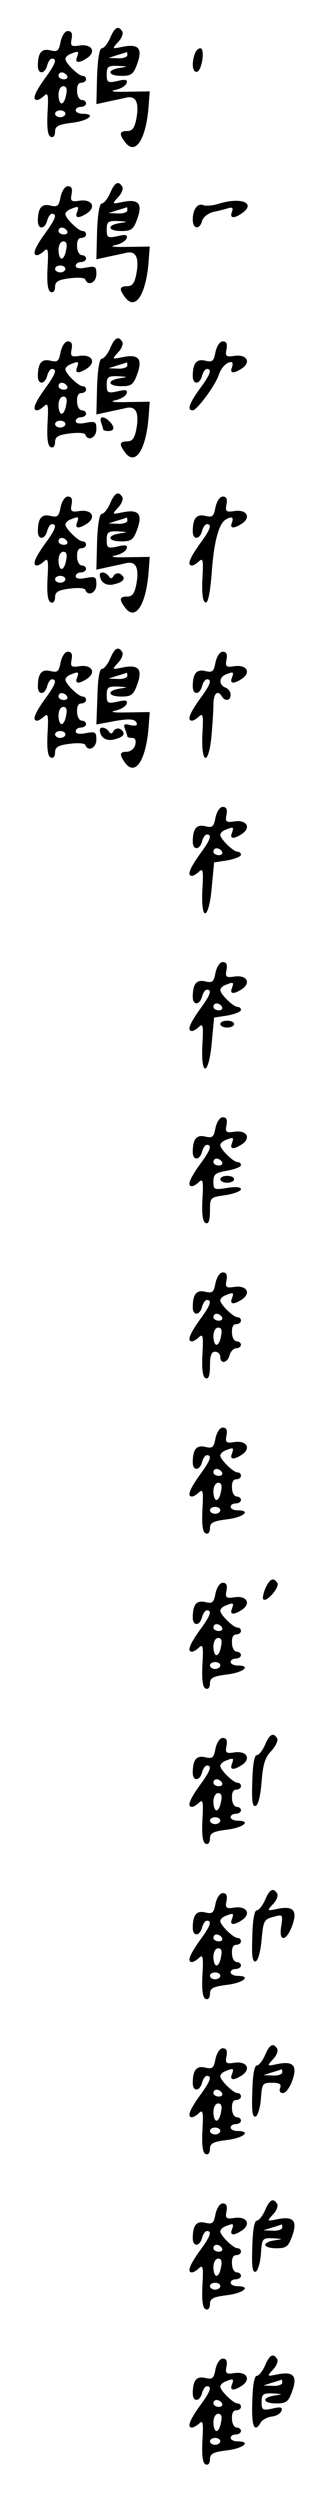 <?xml version="1.0" standalone="no"?>
<!DOCTYPE svg PUBLIC "-//W3C//DTD SVG 20010904//EN"
 "http://www.w3.org/TR/2001/REC-SVG-20010904/DTD/svg10.dtd">
<svg version="1.0" xmlns="http://www.w3.org/2000/svg"
 width="95pt" height="725pt" viewBox="0 0 95 725"
 preserveAspectRatio="xMidYMid meet">
<g transform="translate(0,725) scale(0.1,-0.1)"
fill="#000000" stroke="none">
<path d="M320 7140 c-7 -16 -18 -30 -24 -30 -7 0 -12 -29 -14 -81 l-2 -81 32
7 c18 4 43 9 55 12 28 6 38 -14 29 -62 -5 -26 -12 -35 -26 -35 -23 0 -25 -8
-6 -33 30 -39 61 10 68 108 l3 40 -65 -1 c-39 -1 -53 1 -36 5 16 3 31 12 34
20 3 10 -3 12 -27 6 -28 -6 -31 -4 -31 19 0 23 4 26 33 25 30 -2 30 -2 5 -6
-39 -6 -35 -23 5 -23 29 0 35 5 46 36 16 44 3 58 -44 48 -30 -6 -30 -6 -12 14
11 11 16 26 12 31 -11 18 -22 12 -35 -19z m50 -50 c0 -5 -12 -10 -27 -9 l-28
1 25 8 c14 4 26 8 28 9 1 1 2 -3 2 -9z"/>
<path d="M176 7129 c-5 -27 -9 -30 -30 -25 -25 6 -36 -7 -36 -45 0 -25 20 -25
27 1 3 11 9 20 14 20 16 0 10 -16 -21 -58 -30 -42 -37 -62 -22 -62 4 0 14 6
21 13 11 10 12 0 9 -52 -2 -45 1 -65 10 -68 7 -3 12 4 12 15 0 16 9 21 50 26
48 6 71 26 30 26 -11 0 -20 5 -20 10 0 6 7 10 15 10 8 0 15 5 15 10 0 6 -6 10
-12 10 -7 0 -14 11 -14 25 -1 15 3 25 12 25 8 0 14 5 14 10 0 6 -4 10 -10 10
-12 0 -50 37 -50 49 0 5 7 12 16 15 22 9 24 8 18 -9 -8 -19 6 -19 31 -2 25 19
10 40 -24 35 -24 -4 -27 -1 -23 19 3 16 0 23 -11 23 -8 0 -17 -13 -21 -31z
m19 -99 c3 -5 -1 -10 -9 -10 -9 0 -16 5 -16 10 0 6 4 10 9 10 6 0 13 -4 16
-10z m-3 -55 c-2 -14 -8 -25 -13 -25 -5 0 -9 11 -9 25 0 14 6 25 14 25 9 0 12
-8 8 -25z m-2 -55 c0 -5 -7 -10 -15 -10 -8 0 -15 5 -15 10 0 6 7 10 15 10 8 0
15 -4 15 -10z"/>
<path d="M566 7094 c-10 -27 -7 -56 7 -52 14 5 23 68 9 68 -6 0 -13 -7 -16
-16z"/>
<path d="M320 6690 c-7 -16 -18 -30 -24 -30 -7 0 -12 -29 -14 -81 l-2 -81 32
7 c18 4 43 9 55 12 28 6 38 -14 29 -62 -5 -26 -12 -35 -26 -35 -23 0 -25 -8
-6 -33 30 -39 61 10 68 108 l3 40 -65 -1 c-39 -1 -53 1 -36 5 16 3 31 12 34
20 3 10 -3 12 -27 6 -28 -6 -31 -4 -31 19 0 23 4 26 33 25 30 -2 30 -2 5 -6
-39 -6 -35 -23 5 -23 29 0 35 5 46 36 16 44 3 58 -44 48 -30 -6 -30 -6 -12 14
11 11 16 26 12 31 -11 18 -22 12 -35 -19z m50 -50 c0 -5 -12 -10 -27 -9 l-28
1 25 8 c14 4 26 8 28 9 1 1 2 -3 2 -9z"/>
<path d="M176 6679 c-5 -27 -9 -30 -30 -25 -25 6 -36 -7 -36 -45 0 -25 20 -25
27 1 3 11 9 20 14 20 16 0 10 -16 -21 -58 -30 -42 -37 -62 -22 -62 4 0 14 6
21 13 11 10 12 0 9 -52 -2 -45 1 -65 10 -68 7 -3 12 4 12 15 0 15 9 21 43 25
23 3 44 2 45 -4 8 -20 32 -8 32 16 0 22 -3 24 -30 19 -19 -4 -30 -2 -30 5 0 6
7 11 15 11 8 0 15 5 15 10 0 6 -6 10 -12 10 -7 0 -14 11 -14 25 -1 15 3 25 12
25 8 0 14 5 14 10 0 6 -4 10 -10 10 -12 0 -50 37 -50 49 0 5 7 12 16 15 22 9
24 8 18 -9 -8 -19 6 -19 31 -2 25 19 10 40 -24 35 -24 -4 -27 -1 -23 19 3 16
0 23 -11 23 -8 0 -17 -13 -21 -31z m19 -99 c3 -5 -1 -10 -9 -10 -9 0 -16 5
-16 10 0 6 4 10 9 10 6 0 13 -4 16 -10z m-3 -55 c-2 -14 -8 -25 -13 -25 -5 0
-9 11 -9 25 0 14 6 25 14 25 9 0 12 -8 8 -25z m-2 -55 c0 -5 -7 -10 -15 -10
-8 0 -15 5 -15 10 0 6 7 10 15 10 8 0 15 -4 15 -10z"/>
<path d="M635 6659 c-16 -5 -36 -7 -44 -4 -17 7 -31 -12 -31 -42 0 -28 20 -30
27 -4 3 11 17 22 31 26 15 3 35 8 44 11 13 4 16 1 12 -10 -8 -20 6 -21 31 -3
39 29 -6 46 -70 26z"/>
<path d="M320 6240 c-7 -16 -18 -30 -24 -30 -7 0 -12 -29 -14 -81 l-2 -81 32
7 c18 4 43 9 55 12 28 6 38 -14 29 -62 -5 -26 -12 -35 -26 -35 -23 0 -25 -8
-6 -33 30 -39 61 10 68 108 l3 40 -65 -1 c-39 -1 -53 1 -36 5 16 3 31 12 34
20 3 10 -3 12 -27 6 -28 -6 -31 -4 -31 19 0 23 4 26 33 25 30 -2 30 -2 5 -6
-39 -6 -35 -23 5 -23 29 0 35 5 46 36 16 44 3 58 -44 48 -30 -6 -30 -6 -12 14
11 11 16 26 12 31 -11 18 -22 12 -35 -19z m50 -50 c0 -5 -12 -10 -27 -9 l-28
1 25 8 c14 4 26 8 28 9 1 1 2 -3 2 -9z"/>
<path d="M176 6229 c-5 -27 -9 -30 -30 -25 -25 6 -36 -7 -36 -45 0 -25 20 -25
27 1 3 11 9 20 14 20 16 0 10 -16 -21 -58 -30 -42 -37 -62 -22 -62 4 0 14 6
21 13 11 10 12 0 9 -52 -2 -45 1 -65 10 -68 7 -3 12 4 12 15 0 15 9 21 43 25
23 3 44 2 45 -4 8 -20 32 -8 32 16 0 22 -3 24 -30 19 -19 -4 -30 -2 -30 5 0 6
7 11 15 11 8 0 15 5 15 10 0 6 -6 10 -12 10 -7 0 -14 11 -14 25 -1 15 3 25 12
25 8 0 14 5 14 10 0 6 -4 10 -10 10 -12 0 -50 37 -50 49 0 5 7 12 16 15 22 9
24 8 18 -9 -8 -19 6 -19 31 -2 25 19 10 40 -24 35 -24 -4 -27 -1 -23 19 3 16
0 23 -11 23 -8 0 -17 -13 -21 -31z m19 -99 c3 -5 -1 -10 -9 -10 -9 0 -16 5
-16 10 0 6 4 10 9 10 6 0 13 -4 16 -10z m-3 -55 c-2 -14 -8 -25 -13 -25 -5 0
-9 11 -9 25 0 14 6 25 14 25 9 0 12 -8 8 -25z m-2 -55 c0 -5 -7 -10 -15 -10
-8 0 -15 5 -15 10 0 6 7 10 15 10 8 0 15 -4 15 -10z"/>
<path d="M626 6229 c-5 -27 -9 -30 -30 -25 -25 6 -36 -7 -36 -45 0 -25 20 -25
27 1 3 11 9 20 14 20 16 0 10 -16 -21 -58 -31 -43 -37 -62 -20 -62 12 0 67 74
76 104 7 20 22 36 36 36 4 0 5 -7 2 -15 -8 -19 6 -19 31 -2 25 19 10 40 -24
35 -24 -4 -27 -1 -23 19 3 16 0 23 -11 23 -8 0 -17 -13 -21 -31z"/>
<path d="M294 6024 c3 -9 6 -18 6 -20 0 -2 7 -4 15 -4 18 0 19 12 3 28 -17 17
-31 15 -24 -4z"/>
<path d="M320 5790 c-7 -16 -18 -30 -24 -30 -7 0 -12 -29 -14 -81 l-2 -81 32
7 c18 4 43 9 55 12 28 6 38 -14 29 -62 -5 -26 -12 -35 -26 -35 -23 0 -25 -8
-6 -33 30 -39 61 10 68 108 l3 40 -65 -1 c-39 -1 -53 1 -36 5 16 3 31 12 34
20 3 10 -3 12 -27 6 -28 -6 -31 -4 -31 19 0 23 4 26 33 25 30 -2 30 -2 5 -6
-39 -6 -35 -23 5 -23 29 0 35 5 46 36 16 44 3 58 -44 48 -30 -6 -30 -6 -12 14
11 11 16 26 12 31 -11 18 -22 12 -35 -19z m50 -50 c0 -5 -12 -10 -27 -9 l-28
1 25 8 c14 4 26 8 28 9 1 1 2 -3 2 -9z"/>
<path d="M176 5779 c-5 -27 -9 -30 -30 -25 -25 6 -36 -7 -36 -45 0 -25 20 -25
27 1 3 11 9 20 14 20 16 0 10 -16 -21 -58 -30 -42 -37 -62 -22 -62 4 0 14 6
21 13 11 10 12 0 9 -52 -2 -45 1 -65 10 -68 7 -3 12 4 12 15 0 15 9 21 43 25
23 3 44 2 45 -4 8 -20 32 -8 32 16 0 22 -3 24 -30 19 -19 -4 -30 -2 -30 5 0 6
7 11 15 11 8 0 15 5 15 10 0 6 -6 10 -12 10 -7 0 -14 11 -14 25 -1 15 3 25 12
25 8 0 14 5 14 10 0 6 -4 10 -10 10 -12 0 -50 37 -50 49 0 5 7 12 16 15 22 9
24 8 18 -9 -8 -19 6 -19 31 -2 25 19 10 40 -24 35 -24 -4 -27 -1 -23 19 3 16
0 23 -11 23 -8 0 -17 -13 -21 -31z m19 -99 c3 -5 -1 -10 -9 -10 -9 0 -16 5
-16 10 0 6 4 10 9 10 6 0 13 -4 16 -10z m-3 -55 c-2 -14 -8 -25 -13 -25 -5 0
-9 11 -9 25 0 14 6 25 14 25 9 0 12 -8 8 -25z m-2 -55 c0 -5 -7 -10 -15 -10
-8 0 -15 5 -15 10 0 6 7 10 15 10 8 0 15 -4 15 -10z"/>
<path d="M626 5779 c-5 -27 -9 -30 -30 -25 -25 6 -36 -7 -36 -45 0 -25 20 -25
27 1 3 11 9 20 14 20 16 0 10 -16 -21 -58 -30 -42 -37 -62 -22 -62 4 0 14 6
21 13 11 10 12 0 9 -52 -2 -42 1 -66 9 -68 7 -3 13 24 18 84 6 89 20 142 39
155 18 12 26 9 20 -7 -8 -19 6 -19 31 -2 25 19 10 40 -24 35 -24 -4 -27 -1
-23 19 3 16 0 23 -11 23 -8 0 -17 -13 -21 -31z"/>
<path d="M290 5583 c1 -22 19 -34 43 -27 28 7 34 18 16 30 -6 3 -15 1 -19 -6
-5 -9 -9 -9 -14 -1 -8 12 -26 15 -26 4z"/>
<path d="M320 5340 c-7 -16 -18 -30 -24 -30 -7 0 -12 -29 -13 -80 l-3 -81 38
7 c55 11 75 10 79 -3 3 -7 -4 -9 -18 -6 -18 5 -21 3 -16 -11 4 -10 7 -20 7
-22 0 -2 6 -4 14 -4 9 0 12 -7 9 -20 -3 -11 -14 -20 -24 -20 -22 0 -23 -8 -5
-33 30 -39 61 10 68 108 l3 40 -65 -1 c-39 -1 -53 1 -36 5 16 3 31 12 34 20 3
10 -3 12 -27 6 -28 -6 -31 -4 -31 19 0 23 4 26 33 25 30 -2 30 -2 5 -6 -39 -6
-35 -23 5 -23 29 0 35 5 46 36 16 44 3 58 -44 48 -30 -6 -30 -6 -12 14 11 11
16 26 12 31 -11 18 -22 12 -35 -19z m50 -50 c0 -5 -12 -10 -27 -9 l-28 1 25 8
c14 4 26 8 28 9 1 1 2 -3 2 -9z"/>
<path d="M176 5329 c-5 -27 -9 -30 -30 -25 -25 6 -36 -7 -36 -45 0 -25 20 -25
27 1 3 11 9 20 14 20 16 0 10 -16 -21 -58 -30 -42 -37 -62 -22 -62 4 0 14 6
21 13 11 10 12 0 9 -52 -2 -45 1 -65 10 -68 7 -3 12 4 12 15 0 15 9 21 43 25
23 3 44 2 45 -4 8 -20 32 -8 32 16 0 22 -3 24 -30 19 -19 -4 -30 -2 -30 5 0 6
7 11 15 11 8 0 15 5 15 10 0 6 -6 10 -12 10 -7 0 -14 11 -14 25 -1 15 3 25 12
25 8 0 14 5 14 10 0 6 -4 10 -10 10 -12 0 -50 37 -50 49 0 5 7 12 16 15 22 9
24 8 18 -9 -8 -19 6 -19 31 -2 25 19 10 40 -24 35 -24 -4 -27 -1 -23 19 3 16
0 23 -11 23 -8 0 -17 -13 -21 -31z m19 -99 c3 -5 -1 -10 -9 -10 -9 0 -16 5
-16 10 0 6 4 10 9 10 6 0 13 -4 16 -10z m-3 -55 c-2 -14 -8 -25 -13 -25 -5 0
-9 11 -9 25 0 14 6 25 14 25 9 0 12 -8 8 -25z m-2 -55 c0 -5 -7 -10 -15 -10
-8 0 -15 5 -15 10 0 6 7 10 15 10 8 0 15 -4 15 -10z"/>
<path d="M626 5329 c-5 -27 -9 -30 -30 -25 -25 6 -36 -7 -36 -45 0 -25 20 -25
27 1 3 11 9 20 14 20 16 0 10 -16 -21 -58 -30 -42 -37 -62 -22 -62 4 0 14 6
21 13 11 10 12 0 9 -52 -4 -86 17 -94 26 -10 3 34 6 77 6 95 0 33 12 45 25 24
9 -15 25 -12 25 5 0 9 -7 18 -15 21 -20 8 -19 30 1 38 22 9 24 8 18 -9 -8 -19
6 -19 31 -2 25 19 10 40 -24 35 -24 -4 -27 -1 -23 19 3 16 0 23 -11 23 -8 0
-17 -13 -21 -31z"/>
<path d="M290 5133 c1 -22 19 -34 43 -27 28 7 34 18 16 30 -6 3 -15 1 -19 -6
-5 -9 -9 -9 -14 -1 -8 12 -26 15 -26 4z"/>
<path d="M626 4879 c-5 -27 -9 -30 -30 -25 -25 6 -36 -7 -36 -45 0 -25 20 -25
27 1 3 11 9 20 14 20 16 0 10 -16 -21 -58 -30 -42 -37 -62 -22 -62 4 0 14 6
21 13 11 10 12 0 9 -52 -5 -95 18 -92 27 3 l7 75 39 6 c21 4 39 11 39 16 0 5
-4 9 -10 9 -12 0 -50 37 -50 49 0 5 7 12 16 15 22 9 24 8 18 -9 -8 -19 6 -19
31 -2 25 19 10 40 -24 35 -24 -4 -27 -1 -23 19 3 16 0 23 -11 23 -8 0 -17 -13
-21 -31z m19 -99 c3 -5 -1 -10 -9 -10 -9 0 -16 5 -16 10 0 6 4 10 9 10 6 0 13
-4 16 -10z"/>
<path d="M626 4429 c-5 -27 -9 -30 -30 -25 -25 6 -36 -7 -36 -45 0 -25 20 -25
27 1 3 11 9 20 14 20 16 0 10 -16 -21 -58 -30 -42 -37 -62 -22 -62 4 0 14 6
21 13 11 10 12 0 9 -52 -5 -95 18 -92 27 3 l7 75 39 6 c21 4 39 11 39 16 0 5
-4 9 -10 9 -12 0 -50 37 -50 49 0 5 7 12 16 15 22 9 24 8 18 -9 -8 -19 6 -19
31 -2 25 19 10 40 -24 35 -24 -4 -27 -1 -23 19 3 16 0 23 -11 23 -8 0 -17 -13
-21 -31z m19 -99 c3 -5 -1 -10 -9 -10 -9 0 -16 5 -16 10 0 6 4 10 9 10 6 0 13
-4 16 -10z"/>
<path d="M640 4280 c0 -5 9 -10 20 -10 11 0 20 5 20 10 0 6 -9 10 -20 10 -11
0 -20 -4 -20 -10z"/>
<path d="M626 3979 c-5 -27 -9 -30 -30 -25 -25 6 -36 -7 -36 -45 0 -25 20 -25
27 1 3 11 9 20 14 20 16 0 10 -16 -21 -58 -30 -42 -37 -62 -22 -62 4 0 14 6
21 13 11 10 12 0 9 -52 -2 -45 1 -65 10 -68 8 -3 12 8 12 35 0 39 0 40 45 46
25 4 45 12 45 17 0 7 -15 8 -40 4 -38 -6 -40 -5 -40 18 0 22 6 26 40 32 22 4
40 11 40 16 0 5 -4 9 -10 9 -12 0 -50 37 -50 49 0 5 7 12 16 15 22 9 24 8 18
-9 -8 -19 6 -19 31 -2 25 19 10 40 -24 35 -24 -4 -27 -1 -23 19 3 16 0 23 -11
23 -8 0 -17 -13 -21 -31z m19 -99 c3 -5 -1 -10 -9 -10 -9 0 -16 5 -16 10 0 6
4 10 9 10 6 0 13 -4 16 -10z"/>
<path d="M640 3830 c0 -5 9 -10 20 -10 11 0 20 5 20 10 0 6 -9 10 -20 10 -11
0 -20 -4 -20 -10z"/>
<path d="M626 3529 c-5 -27 -9 -30 -30 -25 -25 6 -36 -7 -36 -45 0 -25 20 -25
27 1 3 11 9 20 14 20 16 0 10 -16 -21 -58 -30 -42 -37 -62 -22 -62 4 0 14 6
21 13 11 10 12 0 9 -52 -2 -45 1 -65 10 -68 8 -3 12 8 12 36 0 30 4 41 15 41
8 0 15 -7 15 -15 0 -22 21 -18 27 5 3 11 12 20 19 20 8 0 14 5 14 10 0 6 -6
10 -12 10 -7 0 -14 11 -14 25 -1 15 3 25 12 25 8 0 14 5 14 10 0 6 -4 10 -10
10 -12 0 -50 37 -50 49 0 5 7 12 16 15 22 9 24 8 18 -9 -8 -19 6 -19 31 -2 25
19 10 40 -24 35 -24 -4 -27 -1 -23 19 3 16 0 23 -11 23 -8 0 -17 -13 -21 -31z
m19 -99 c3 -5 -1 -10 -9 -10 -9 0 -16 5 -16 10 0 6 4 10 9 10 6 0 13 -4 16
-10z m-3 -55 c-2 -14 -8 -25 -13 -25 -5 0 -9 11 -9 25 0 14 6 25 14 25 9 0 12
-8 8 -25z"/>
<path d="M626 3079 c-5 -27 -9 -30 -30 -25 -25 6 -36 -7 -36 -45 0 -25 20 -25
27 1 3 11 9 20 14 20 16 0 10 -16 -21 -58 -30 -42 -37 -62 -22 -62 4 0 14 6
21 13 11 10 12 0 9 -52 -2 -45 1 -65 10 -68 7 -3 12 4 12 15 0 16 9 21 50 26
48 6 71 26 30 26 -11 0 -20 5 -20 10 0 6 7 10 15 10 8 0 15 5 15 10 0 6 -6 10
-12 10 -7 0 -14 11 -14 25 -1 15 3 25 12 25 8 0 14 5 14 10 0 6 -4 10 -10 10
-12 0 -50 37 -50 49 0 5 7 12 16 15 22 9 24 8 18 -9 -8 -19 6 -19 31 -2 25 19
10 40 -24 35 -24 -4 -27 -1 -23 19 3 16 0 23 -11 23 -8 0 -17 -13 -21 -31z
m19 -99 c3 -5 -1 -10 -9 -10 -9 0 -16 5 -16 10 0 6 4 10 9 10 6 0 13 -4 16
-10z m-3 -55 c-2 -14 -8 -25 -13 -25 -5 0 -9 11 -9 25 0 14 6 25 14 25 9 0 12
-8 8 -25z m-2 -55 c0 -5 -7 -10 -15 -10 -8 0 -15 5 -15 10 0 6 7 10 15 10 8 0
15 -4 15 -10z"/>
<path d="M771 2644 c-6 -15 -9 -29 -6 -32 9 -10 48 35 41 47 -11 18 -22 13
-35 -15z"/>
<path d="M626 2629 c-5 -27 -9 -30 -30 -25 -25 6 -36 -7 -36 -45 0 -25 20 -25
27 1 3 11 9 20 14 20 16 0 10 -16 -21 -58 -30 -42 -37 -62 -22 -62 4 0 14 6
21 13 11 10 12 0 9 -52 -2 -45 1 -65 10 -68 7 -3 12 4 12 15 0 16 9 21 50 26
48 6 71 26 30 26 -11 0 -20 5 -20 10 0 6 7 10 15 10 8 0 15 5 15 10 0 6 -6 10
-12 10 -7 0 -14 11 -14 25 -1 15 3 25 12 25 8 0 14 5 14 10 0 6 -4 10 -10 10
-12 0 -50 37 -50 49 0 5 7 12 16 15 22 9 24 8 18 -9 -8 -19 6 -19 31 -2 25 19
10 40 -24 35 -24 -4 -27 -1 -23 19 3 16 0 23 -11 23 -8 0 -17 -13 -21 -31z
m19 -99 c3 -5 -1 -10 -9 -10 -9 0 -16 5 -16 10 0 6 4 10 9 10 6 0 13 -4 16
-10z m-3 -55 c-2 -14 -8 -25 -13 -25 -5 0 -9 11 -9 25 0 14 6 25 14 25 9 0 12
-8 8 -25z m-2 -55 c0 -5 -7 -10 -15 -10 -8 0 -15 5 -15 10 0 6 7 10 15 10 8 0
15 -4 15 -10z"/>
<path d="M770 2190 c-7 -16 -18 -30 -24 -30 -7 0 -12 -28 -13 -76 -2 -56 0
-75 10 -71 7 2 14 30 17 70 4 51 10 71 29 90 12 14 20 30 16 36 -11 18 -22 12
-35 -19z"/>
<path d="M626 2179 c-5 -27 -9 -30 -30 -25 -25 6 -36 -7 -36 -45 0 -25 20 -25
27 1 3 11 9 20 14 20 16 0 10 -16 -21 -58 -30 -42 -37 -62 -22 -62 4 0 14 6
21 13 11 10 12 0 9 -52 -2 -45 1 -65 10 -68 7 -3 12 4 12 15 0 16 9 21 50 26
48 6 71 26 30 26 -11 0 -20 5 -20 10 0 6 7 10 15 10 8 0 15 5 15 10 0 6 -6 10
-12 10 -7 0 -14 11 -14 25 -1 15 3 25 12 25 8 0 14 5 14 10 0 6 -4 10 -10 10
-12 0 -50 37 -50 49 0 5 7 12 16 15 22 9 24 8 18 -9 -8 -19 6 -19 31 -2 25 19
10 40 -24 35 -24 -4 -27 -1 -23 19 3 16 0 23 -11 23 -8 0 -17 -13 -21 -31z
m19 -99 c3 -5 -1 -10 -9 -10 -9 0 -16 5 -16 10 0 6 4 10 9 10 6 0 13 -4 16
-10z m-3 -55 c-2 -14 -8 -25 -13 -25 -5 0 -9 11 -9 25 0 14 6 25 14 25 9 0 12
-8 8 -25z m-2 -55 c0 -5 -7 -10 -15 -10 -8 0 -15 5 -15 10 0 6 7 10 15 10 8 0
15 -4 15 -10z"/>
<path d="M770 1740 c-7 -16 -18 -30 -24 -30 -7 0 -12 -28 -13 -76 -2 -56 0
-75 10 -72 7 3 14 29 17 63 5 54 7 59 34 66 28 8 28 7 23 -27 -8 -47 15 -45
32 2 16 44 3 58 -44 48 -30 -6 -30 -6 -12 14 11 11 16 26 12 31 -11 18 -22 12
-35 -19z"/>
<path d="M626 1729 c-5 -27 -9 -30 -30 -25 -25 6 -36 -7 -36 -45 0 -25 20 -25
27 1 3 11 9 20 14 20 16 0 10 -16 -21 -58 -30 -42 -37 -62 -22 -62 4 0 14 6
21 13 11 10 12 0 9 -52 -2 -45 1 -65 10 -68 7 -3 12 4 12 15 0 16 9 21 50 26
48 6 71 26 30 26 -11 0 -20 5 -20 10 0 6 7 10 15 10 8 0 15 5 15 10 0 6 -6 10
-12 10 -7 0 -14 11 -14 25 -1 15 3 25 12 25 8 0 14 5 14 10 0 6 -4 10 -10 10
-12 0 -50 37 -50 49 0 5 7 12 16 15 22 9 24 8 18 -9 -8 -19 6 -19 31 -2 25 19
10 40 -24 35 -24 -4 -27 -1 -23 19 3 16 0 23 -11 23 -8 0 -17 -13 -21 -31z
m19 -99 c3 -5 -1 -10 -9 -10 -9 0 -16 5 -16 10 0 6 4 10 9 10 6 0 13 -4 16
-10z m-3 -55 c-2 -14 -8 -25 -13 -25 -5 0 -9 11 -9 25 0 14 6 25 14 25 9 0 12
-8 8 -25z m-2 -55 c0 -5 -7 -10 -15 -10 -8 0 -15 5 -15 10 0 6 7 10 15 10 8 0
15 -4 15 -10z"/>
<path d="M770 1290 c-7 -16 -18 -30 -24 -30 -7 0 -12 -28 -13 -76 -2 -56 0
-75 10 -72 6 3 13 26 15 51 3 45 5 47 32 47 22 0 28 -4 24 -15 -4 -9 0 -15 8
-15 8 0 20 16 27 36 16 44 3 58 -44 48 -30 -6 -30 -6 -12 14 11 11 16 26 12
31 -11 18 -22 12 -35 -19z m50 -50 c0 -5 -12 -10 -27 -9 l-28 1 25 8 c14 4 26
8 28 9 1 1 2 -3 2 -9z"/>
<path d="M626 1279 c-5 -27 -9 -30 -30 -25 -25 6 -36 -7 -36 -45 0 -25 20 -25
27 1 3 11 9 20 14 20 16 0 10 -16 -21 -58 -30 -42 -37 -62 -22 -62 4 0 14 6
21 13 11 10 12 0 9 -52 -2 -45 1 -65 10 -68 7 -3 12 4 12 15 0 16 9 21 50 26
48 6 71 26 30 26 -11 0 -20 5 -20 10 0 6 7 10 15 10 8 0 15 5 15 10 0 6 -6 10
-12 10 -7 0 -14 11 -14 25 -1 15 3 25 12 25 8 0 14 5 14 10 0 6 -4 10 -10 10
-12 0 -50 37 -50 49 0 5 7 12 16 15 22 9 24 8 18 -9 -8 -19 6 -19 31 -2 25 19
10 40 -24 35 -24 -4 -27 -1 -23 19 3 16 0 23 -11 23 -8 0 -17 -13 -21 -31z
m19 -99 c3 -5 -1 -10 -9 -10 -9 0 -16 5 -16 10 0 6 4 10 9 10 6 0 13 -4 16
-10z m-3 -55 c-2 -14 -8 -25 -13 -25 -5 0 -9 11 -9 25 0 14 6 25 14 25 9 0 12
-8 8 -25z m-2 -55 c0 -5 -7 -10 -15 -10 -8 0 -15 5 -15 10 0 6 7 10 15 10 8 0
15 -4 15 -10z"/>
<path d="M770 840 c-7 -16 -18 -30 -24 -30 -7 0 -12 -28 -13 -76 -2 -56 0 -75
10 -72 6 3 13 26 15 51 3 46 4 47 35 46 30 -2 31 -2 5 -6 -39 -6 -35 -23 5
-23 29 0 35 5 46 36 16 44 3 58 -44 48 -30 -6 -30 -6 -12 14 11 11 16 26 12
31 -11 18 -22 12 -35 -19z m50 -50 c0 -5 -12 -10 -27 -9 l-28 1 25 8 c14 4 26
8 28 9 1 1 2 -3 2 -9z"/>
<path d="M626 829 c-5 -27 -9 -30 -30 -25 -25 6 -36 -7 -36 -45 0 -25 20 -25
27 1 3 11 9 20 14 20 16 0 10 -16 -21 -58 -30 -42 -37 -62 -22 -62 4 0 14 6
21 13 11 10 12 0 9 -52 -2 -45 1 -65 10 -68 7 -3 12 4 12 15 0 16 9 21 50 26
48 6 71 26 30 26 -11 0 -20 5 -20 10 0 6 7 10 15 10 8 0 15 5 15 10 0 6 -6 10
-12 10 -7 0 -14 11 -14 25 -1 15 3 25 12 25 8 0 14 5 14 10 0 6 -4 10 -10 10
-12 0 -50 37 -50 49 0 5 7 12 16 15 22 9 24 8 18 -9 -8 -19 6 -19 31 -2 25 19
10 40 -24 35 -24 -4 -27 -1 -23 19 3 16 0 23 -11 23 -8 0 -17 -13 -21 -31z
m19 -99 c3 -5 -1 -10 -9 -10 -9 0 -16 5 -16 10 0 6 4 10 9 10 6 0 13 -4 16
-10z m-3 -55 c-2 -14 -8 -25 -13 -25 -5 0 -9 11 -9 25 0 14 6 25 14 25 9 0 12
-8 8 -25z m-2 -55 c0 -5 -7 -10 -15 -10 -8 0 -15 5 -15 10 0 6 7 10 15 10 8 0
15 -4 15 -10z"/>
<path d="M770 390 c-7 -16 -18 -30 -24 -30 -7 0 -12 -27 -13 -75 -3 -71 6 -92
24 -61 4 8 19 16 32 18 14 1 26 9 29 17 3 10 -3 12 -27 6 -28 -6 -31 -4 -31
19 0 23 4 26 33 25 30 -2 30 -2 5 -6 -39 -6 -35 -23 5 -23 29 0 35 5 46 36 16
44 3 58 -44 48 -30 -6 -30 -6 -12 14 11 11 16 26 12 31 -11 18 -22 12 -35 -19z
m50 -50 c0 -5 -12 -10 -27 -9 l-28 1 25 8 c14 4 26 8 28 9 1 1 2 -3 2 -9z"/>
<path d="M626 379 c-5 -27 -9 -30 -30 -25 -25 6 -36 -7 -36 -45 0 -25 20 -25
27 1 3 11 9 20 14 20 16 0 10 -16 -21 -58 -30 -42 -37 -62 -22 -62 4 0 14 6
21 12 11 11 12 1 9 -51 -2 -45 1 -65 10 -68 7 -3 12 4 12 15 0 16 9 21 50 26
48 6 71 26 30 26 -11 0 -20 5 -20 10 0 6 7 10 15 10 8 0 15 5 15 10 0 6 -6 10
-12 10 -7 0 -14 11 -14 25 -1 15 3 25 12 25 8 0 14 5 14 10 0 6 -4 10 -10 10
-12 0 -50 37 -50 49 0 5 7 12 16 15 22 9 24 8 18 -9 -8 -19 6 -19 31 -2 25 19
10 40 -24 35 -24 -4 -27 -1 -23 19 3 16 0 23 -11 23 -8 0 -17 -13 -21 -31z
m19 -99 c3 -5 -1 -10 -9 -10 -9 0 -16 5 -16 10 0 6 4 10 9 10 6 0 13 -4 16
-10z m-3 -55 c-2 -14 -8 -25 -13 -25 -5 0 -9 11 -9 25 0 14 6 25 14 25 9 0 12
-8 8 -25z m-2 -55 c0 -5 -7 -10 -15 -10 -8 0 -15 5 -15 10 0 6 7 10 15 10 8 0
15 -4 15 -10z"/>
</g>
</svg>
